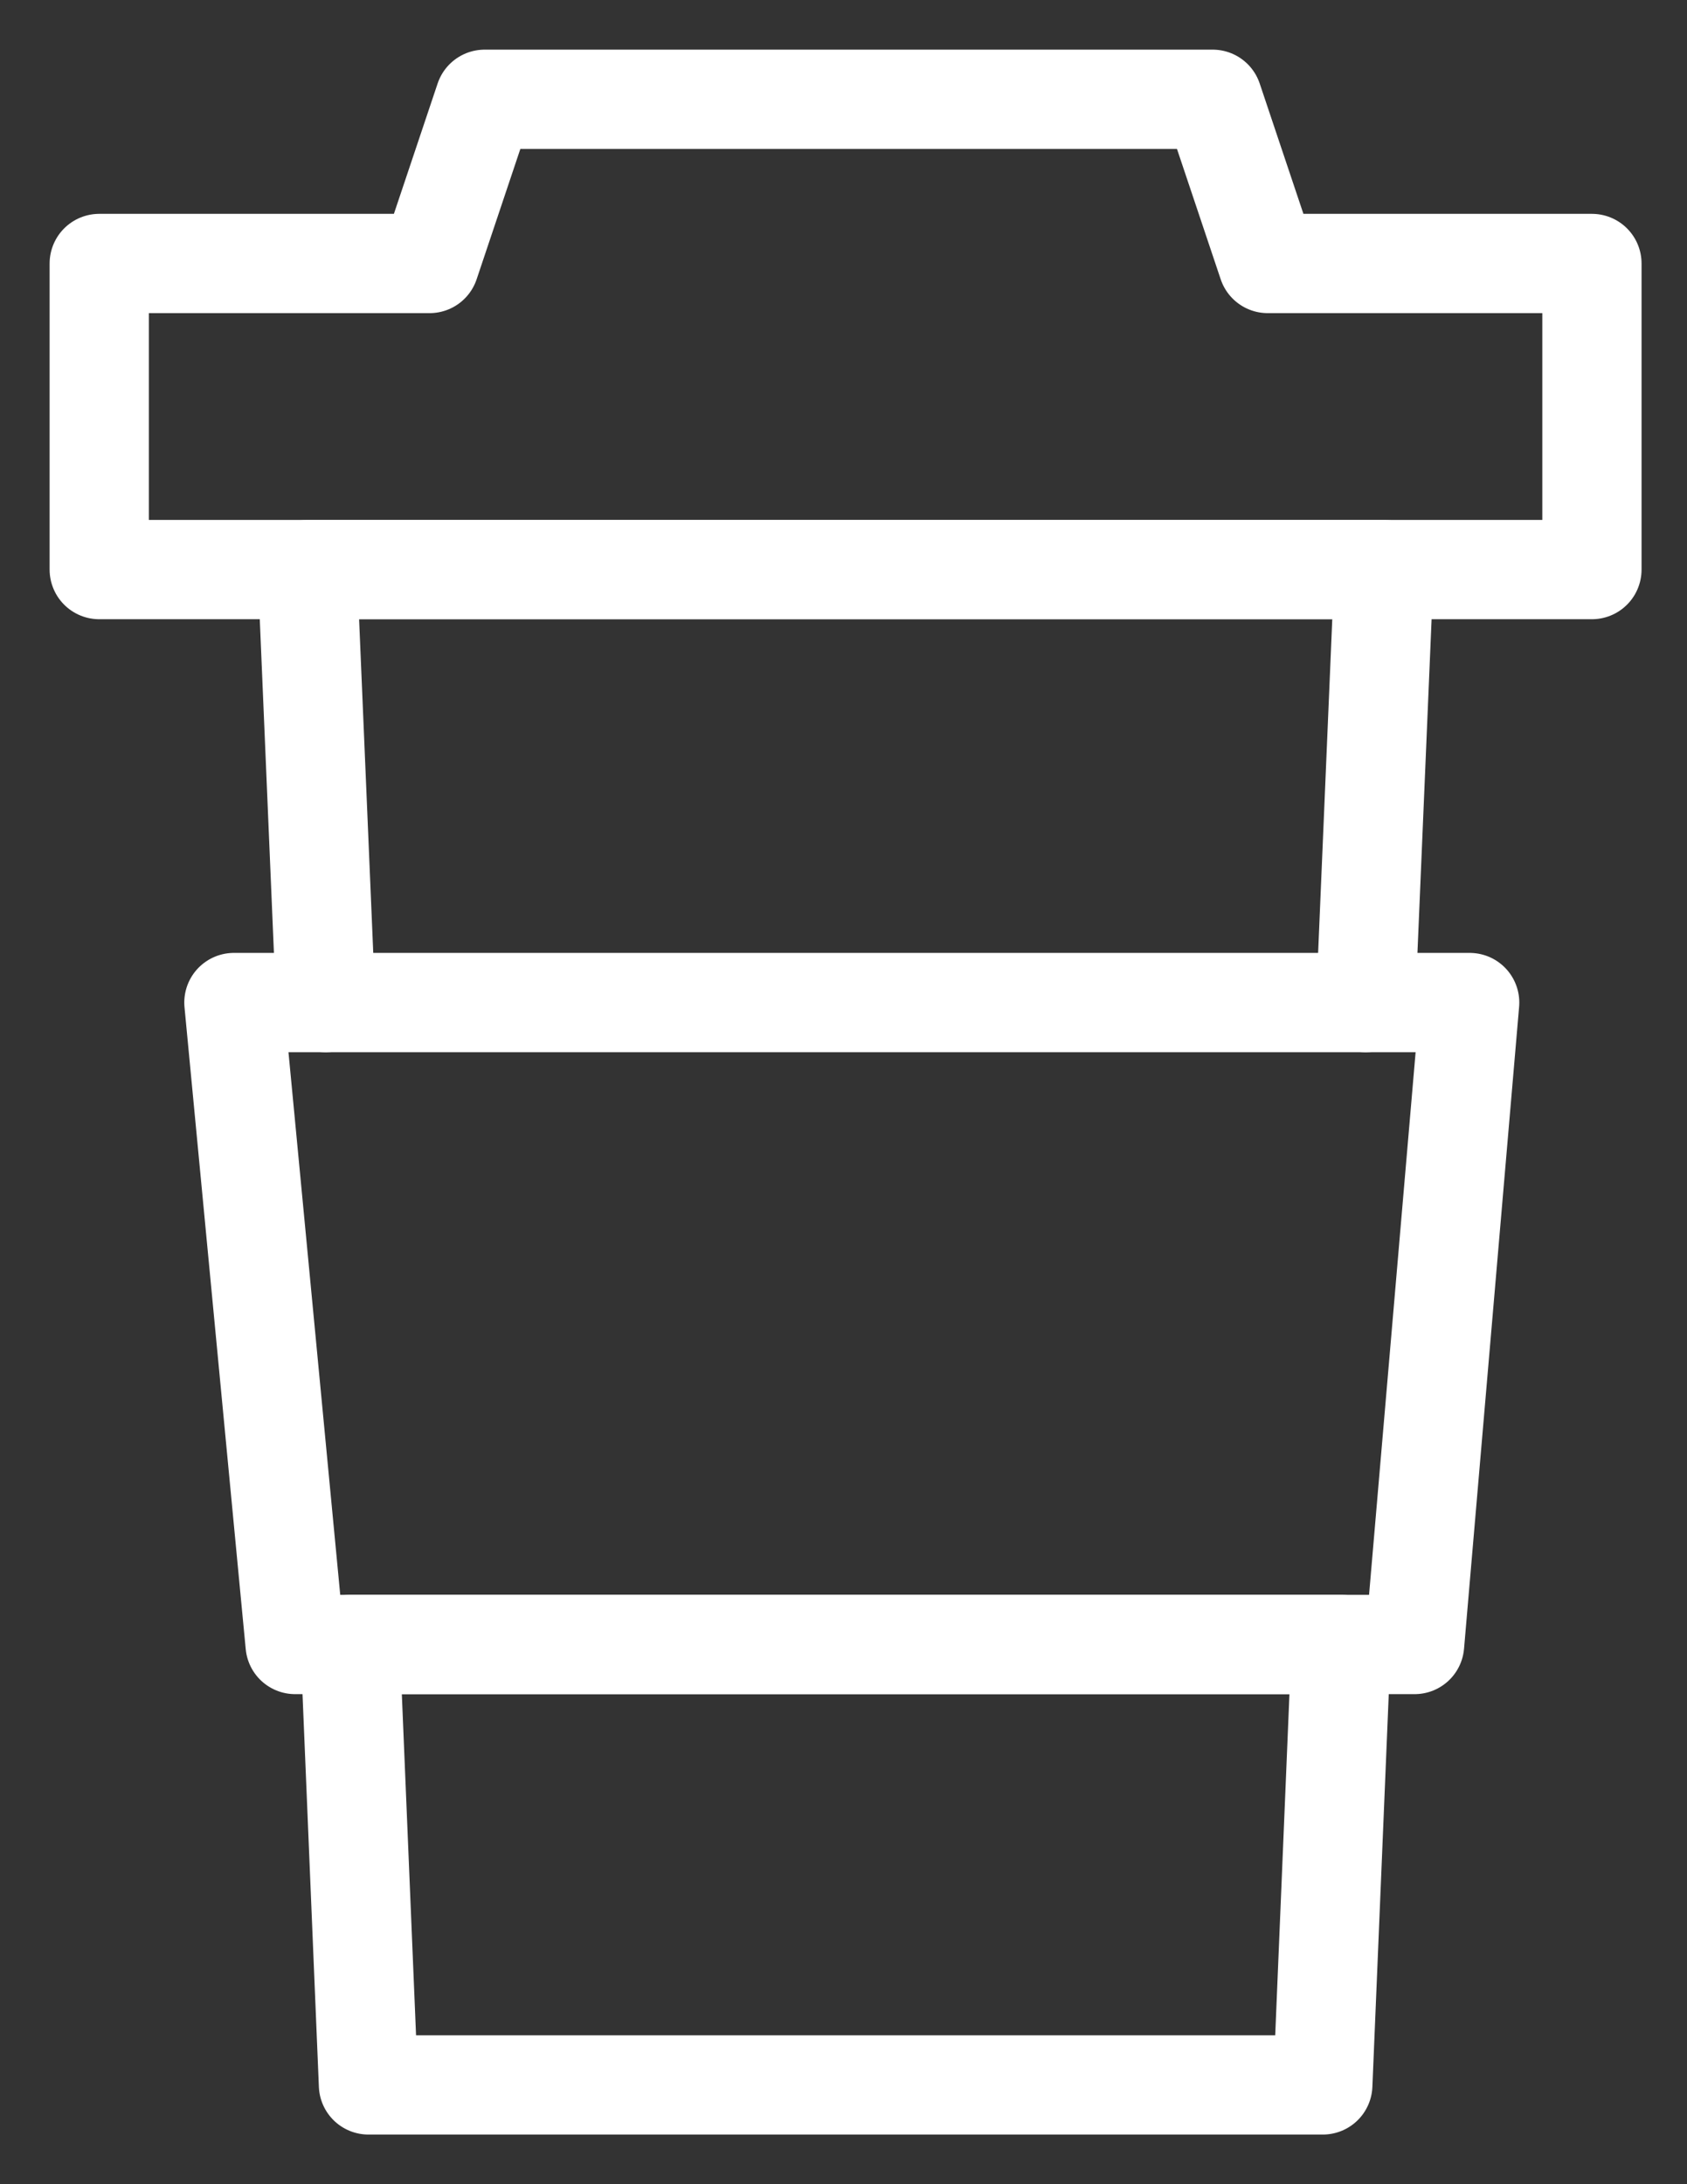 <svg width="17" height="22" viewBox="0 0 17 22" fill="none" xmlns="http://www.w3.org/2000/svg">
<rect x="0" y="0" width="17" height="22" fill="#333333" stroke="none"/>
<path d="M14.81 10.098L14.255 16.564H2.974L2.357 10.098H3.282L3.097 5.737H13.947L13.762 10.098H14.81Z" stroke="white" stroke-linecap="round" stroke-linejoin="round"/>
<path d="M13.515 16.564L13.33 21H3.713L3.528 16.564H13.515Z" stroke="white" stroke-linecap="round" stroke-linejoin="round"/>
<path d="M16.042 2.654V5.737H1V2.654H4.329L4.884 1H12.22L12.775 2.654H16.042Z" stroke="white" stroke-linecap="round" stroke-linejoin="round"/>
<path d="M3.282 10.098H13.762" stroke="white" stroke-linecap="round" stroke-linejoin="round"/>
</svg>
